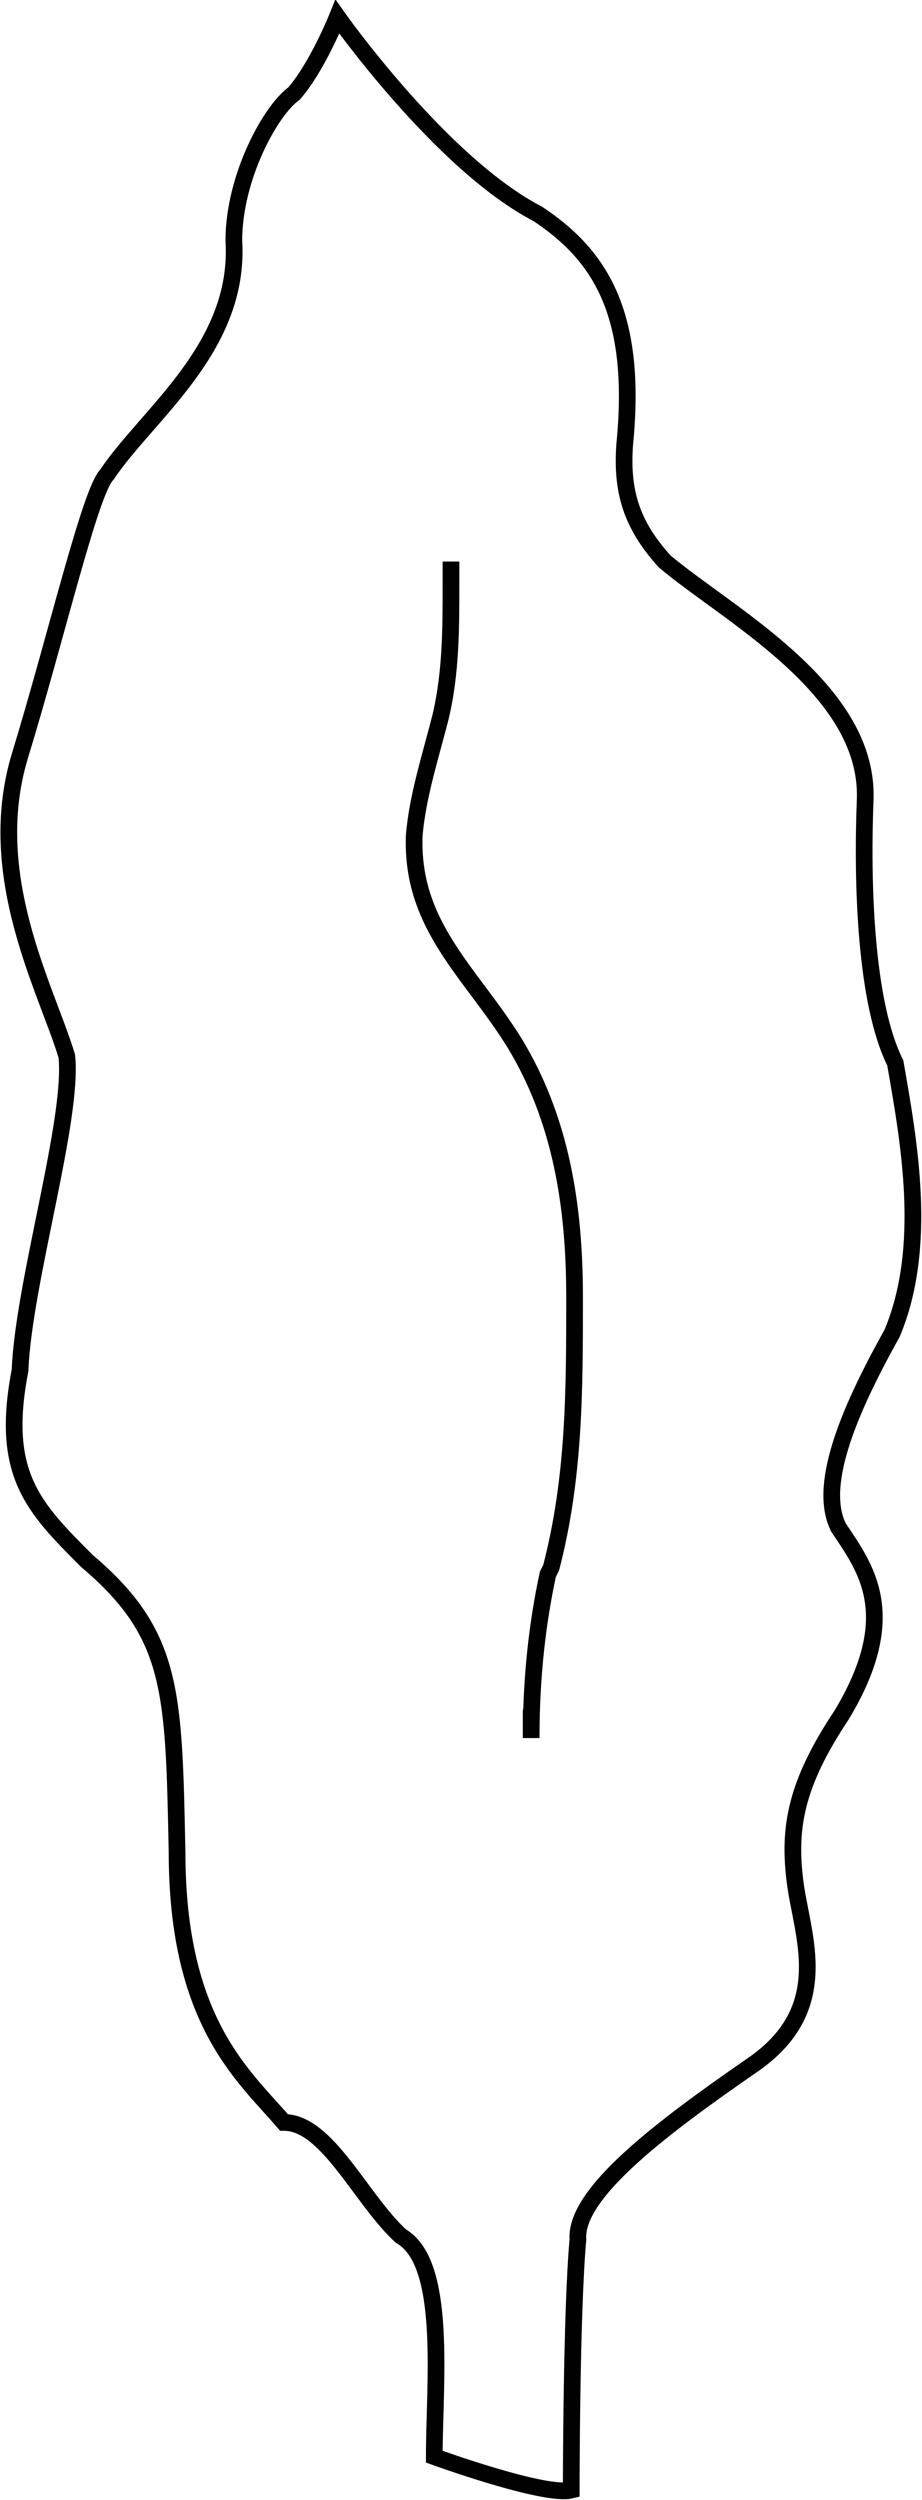 <?xml version="1.0" encoding="utf-8"?>
<!-- Generator: Adobe Illustrator 20.1.0, SVG Export Plug-In . SVG Version: 6.00 Build 0)  -->
<svg version="1.1" id="Layer_1" xmlns="http://www.w3.org/2000/svg" xmlns:xlink="http://www.w3.org/1999/xlink" x="0px" y="0px"
	 viewBox="0 0 27.6 74.8" style="enable-background:new 0 0 27.6 74.8;" xml:space="preserve">
<style type="text/css">
	.st0{fill:none;stroke:#010101;stroke-width:0.5;stroke-miterlimit:10;}
</style>
<g id="Senescing_Leaf">
	<path class="st0" d="M10.1,0.5c0,0,3.1,4.4,6,5.9c1.8,1.2,3,2.9,2.6,6.9c-0.1,1.4,0.2,2.4,1.2,3.5c1.9,1.6,6.1,3.8,6,7.1
		c-0.1,2.5,0,6.1,0.9,7.9c0.4,2.3,1,5.5-0.1,8.1c-1.4,2.5-2.2,4.6-1.6,5.8c0.8,1.2,1.9,2.6,0.1,5.6c-1.4,2.1-1.6,3.4-1.4,5
		s1.2,3.8-1.3,5.5c-2.6,1.8-5.3,3.8-5.2,5.2c-0.2,2.2-0.2,7.5-0.2,7.5c-0.8,0.2-4.1-1-4.1-1c0-2.2,0.4-5.8-1-6.6
		c-1.2-1.1-2.2-3.4-3.5-3.4c-1.2-1.4-3.2-3-3.2-8.1c-0.1-4.8-0.1-6.5-2.7-8.7C1,45.1,0,44.1,0.6,41c0.1-2.6,1.6-7.5,1.4-9.4
		c-0.6-2-2.5-5.4-1.4-9s2.1-7.9,2.6-8.4c1.2-1.8,4-3.8,3.8-7c0-1.9,1.1-3.9,1.8-4.4C9.5,2,10.1,0.5,10.1,0.5z"/>
</g>
<path class="st0" d="M13.5,16.8l0,0.7c0,1.3,0,2.6-0.3,3.9c-0.3,1.2-0.7,2.4-0.8,3.6c-0.1,2.7,1.7,4.1,3,6.2
	c1.4,2.3,1.8,4.9,1.8,7.6c0,2.8,0,5.4-0.7,8.1l-0.1,0.2c-0.3,1.4-0.5,3-0.5,4.9c0,0,0-1.8,0,0"/>
</svg>
